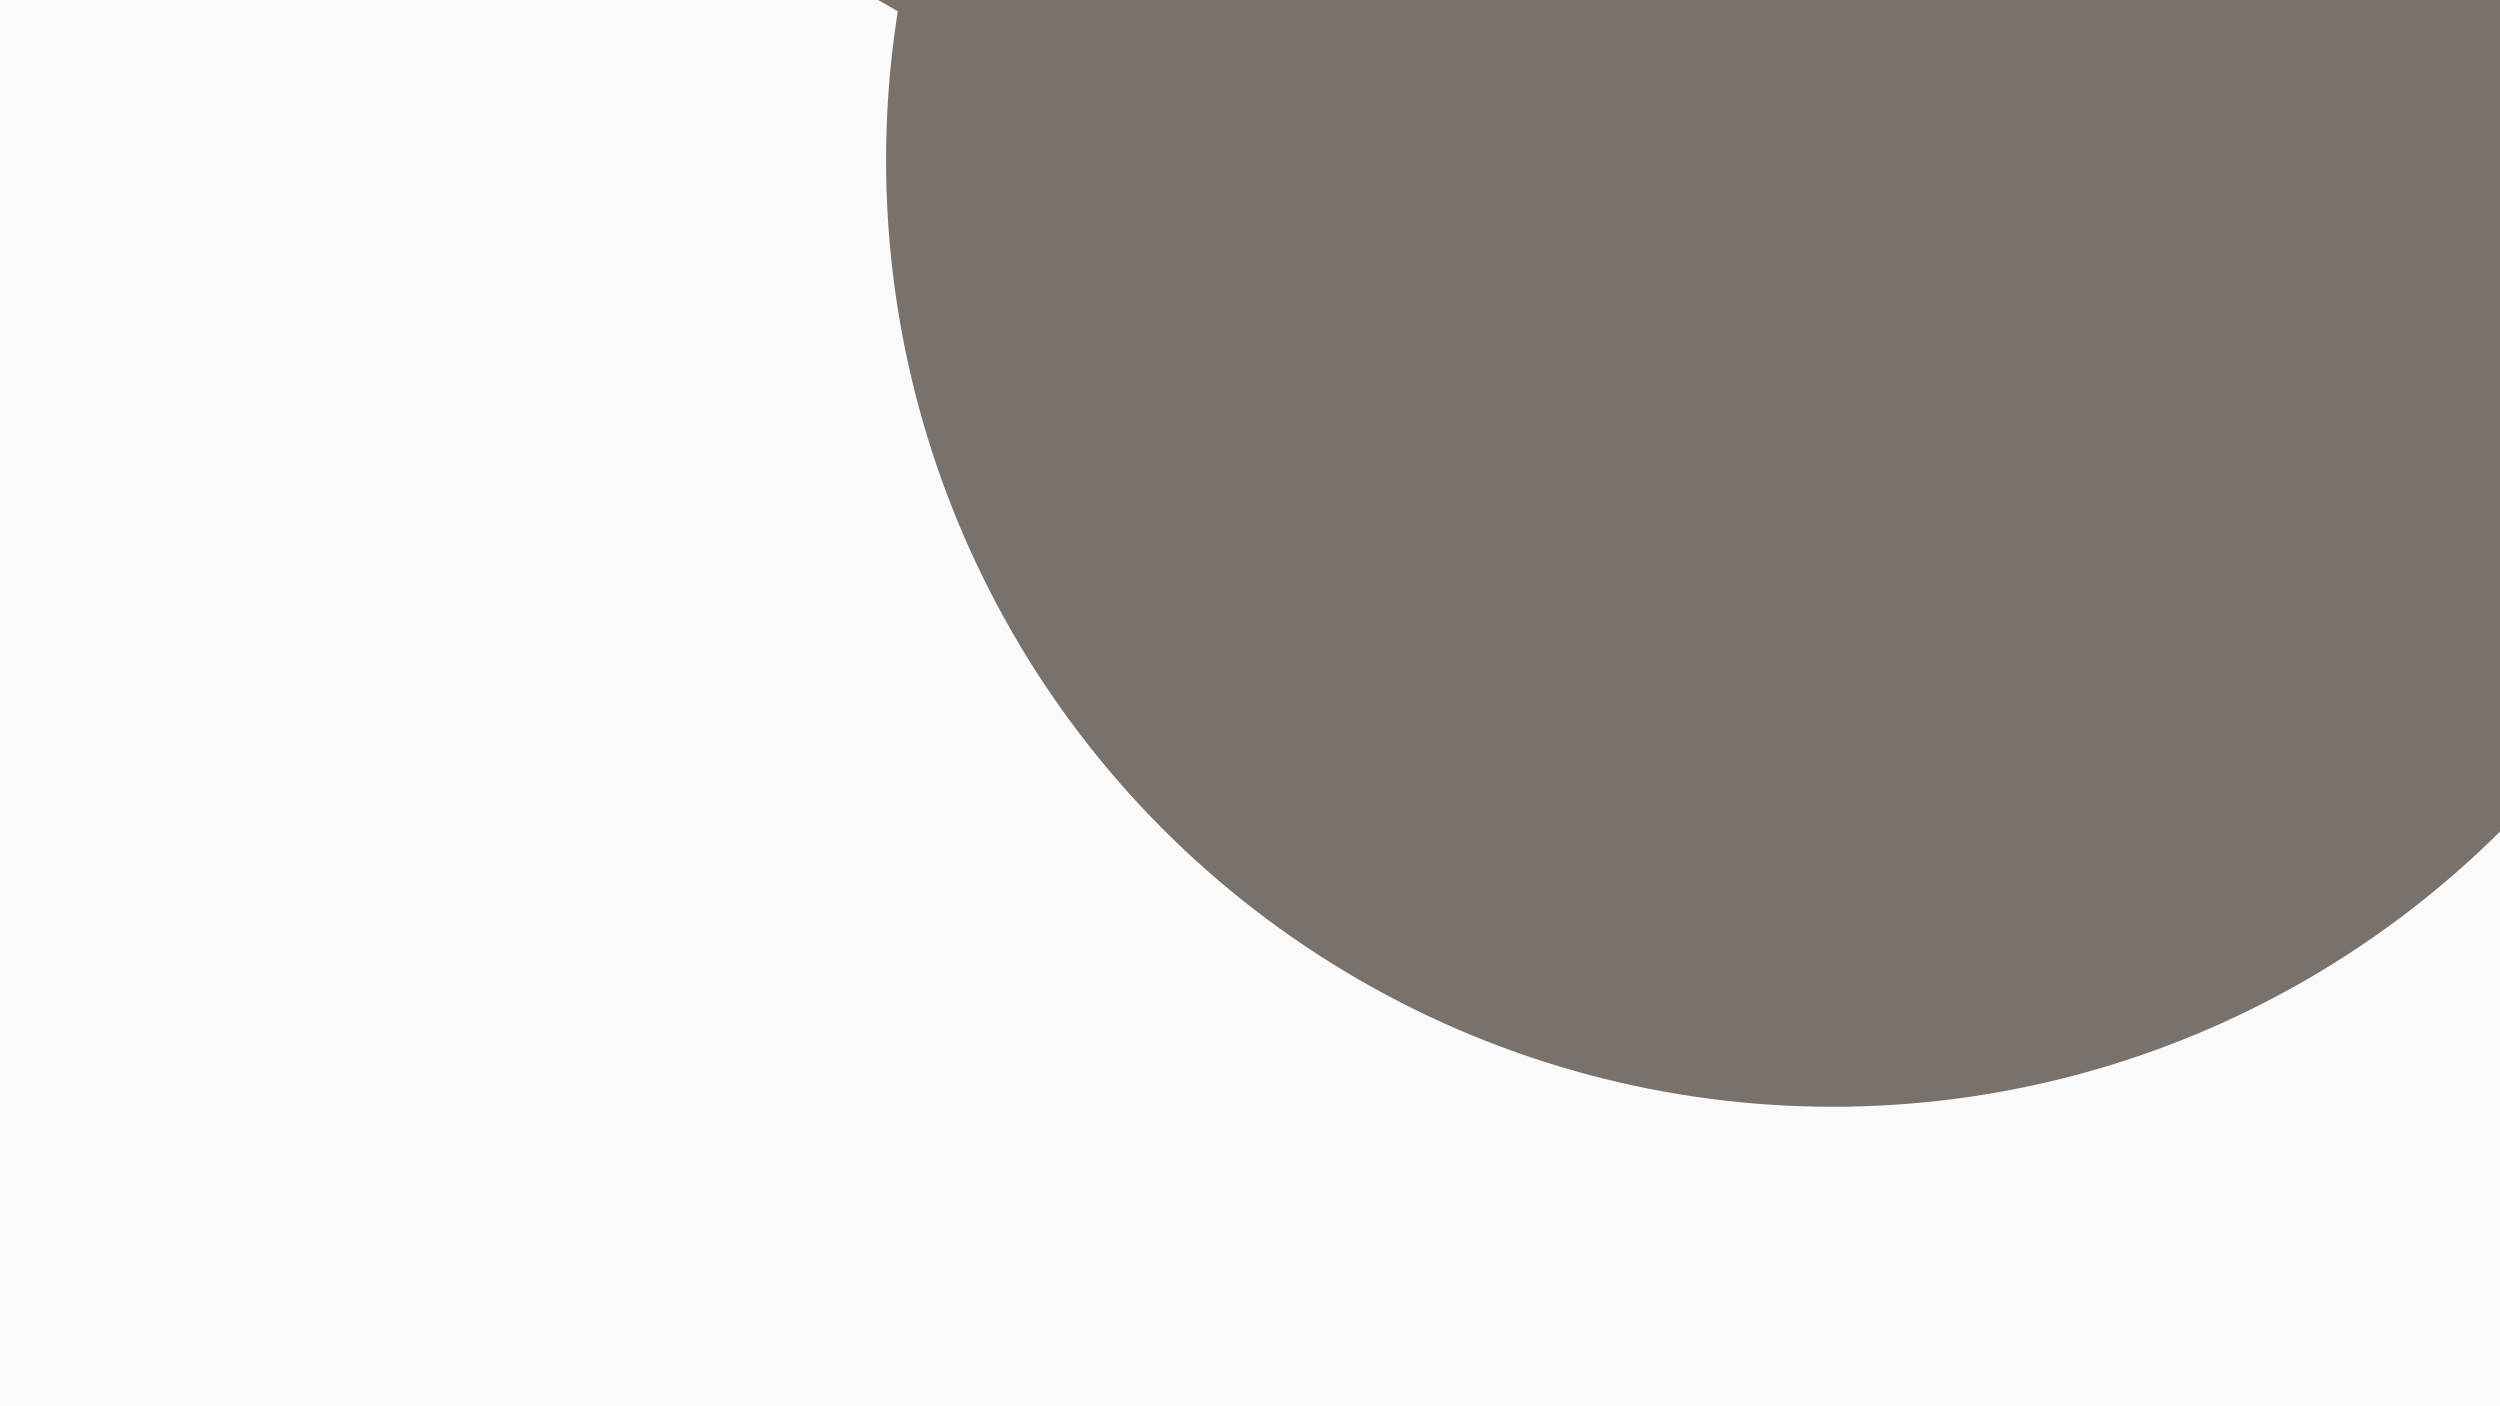 <svg id="visual" viewBox="0 0 3840 2160" width="3840" height="2160" xmlns="http://www.w3.org/2000/svg" xmlns:xlink="http://www.w3.org/1999/xlink" version="1.1"><defs><filter id="blur1" x="-10%" y="-10%" width="120%" height="120%"><feFlood flood-opacity="0" result="BackgroundImageFix"></feFlood><feBlend mode="normal" in="SourceGraphic" in2="BackgroundImageFix" result="shape"></feBlend><feGaussianBlur stdDeviation="654" result="effect1_foregroundBlur"></feGaussianBlur></filter></defs><rect width="3840" height="2160" fill="#fafafa"></rect><g filter="url(#blur1)"><circle cx="2042" cy="1326" fill="#78716c" r="1454"></circle><circle cx="2988" cy="2041" fill="#fafafa" r="1454"></circle><circle cx="81" cy="2024" fill="#78716c" r="1454"></circle><circle cx="59" cy="570" fill="#78716c" r="1454"></circle><circle cx="639" cy="1269" fill="#fafafa" r="1454"></circle><circle cx="2815" cy="246" fill="#78716c" r="1454"></circle></g></svg>